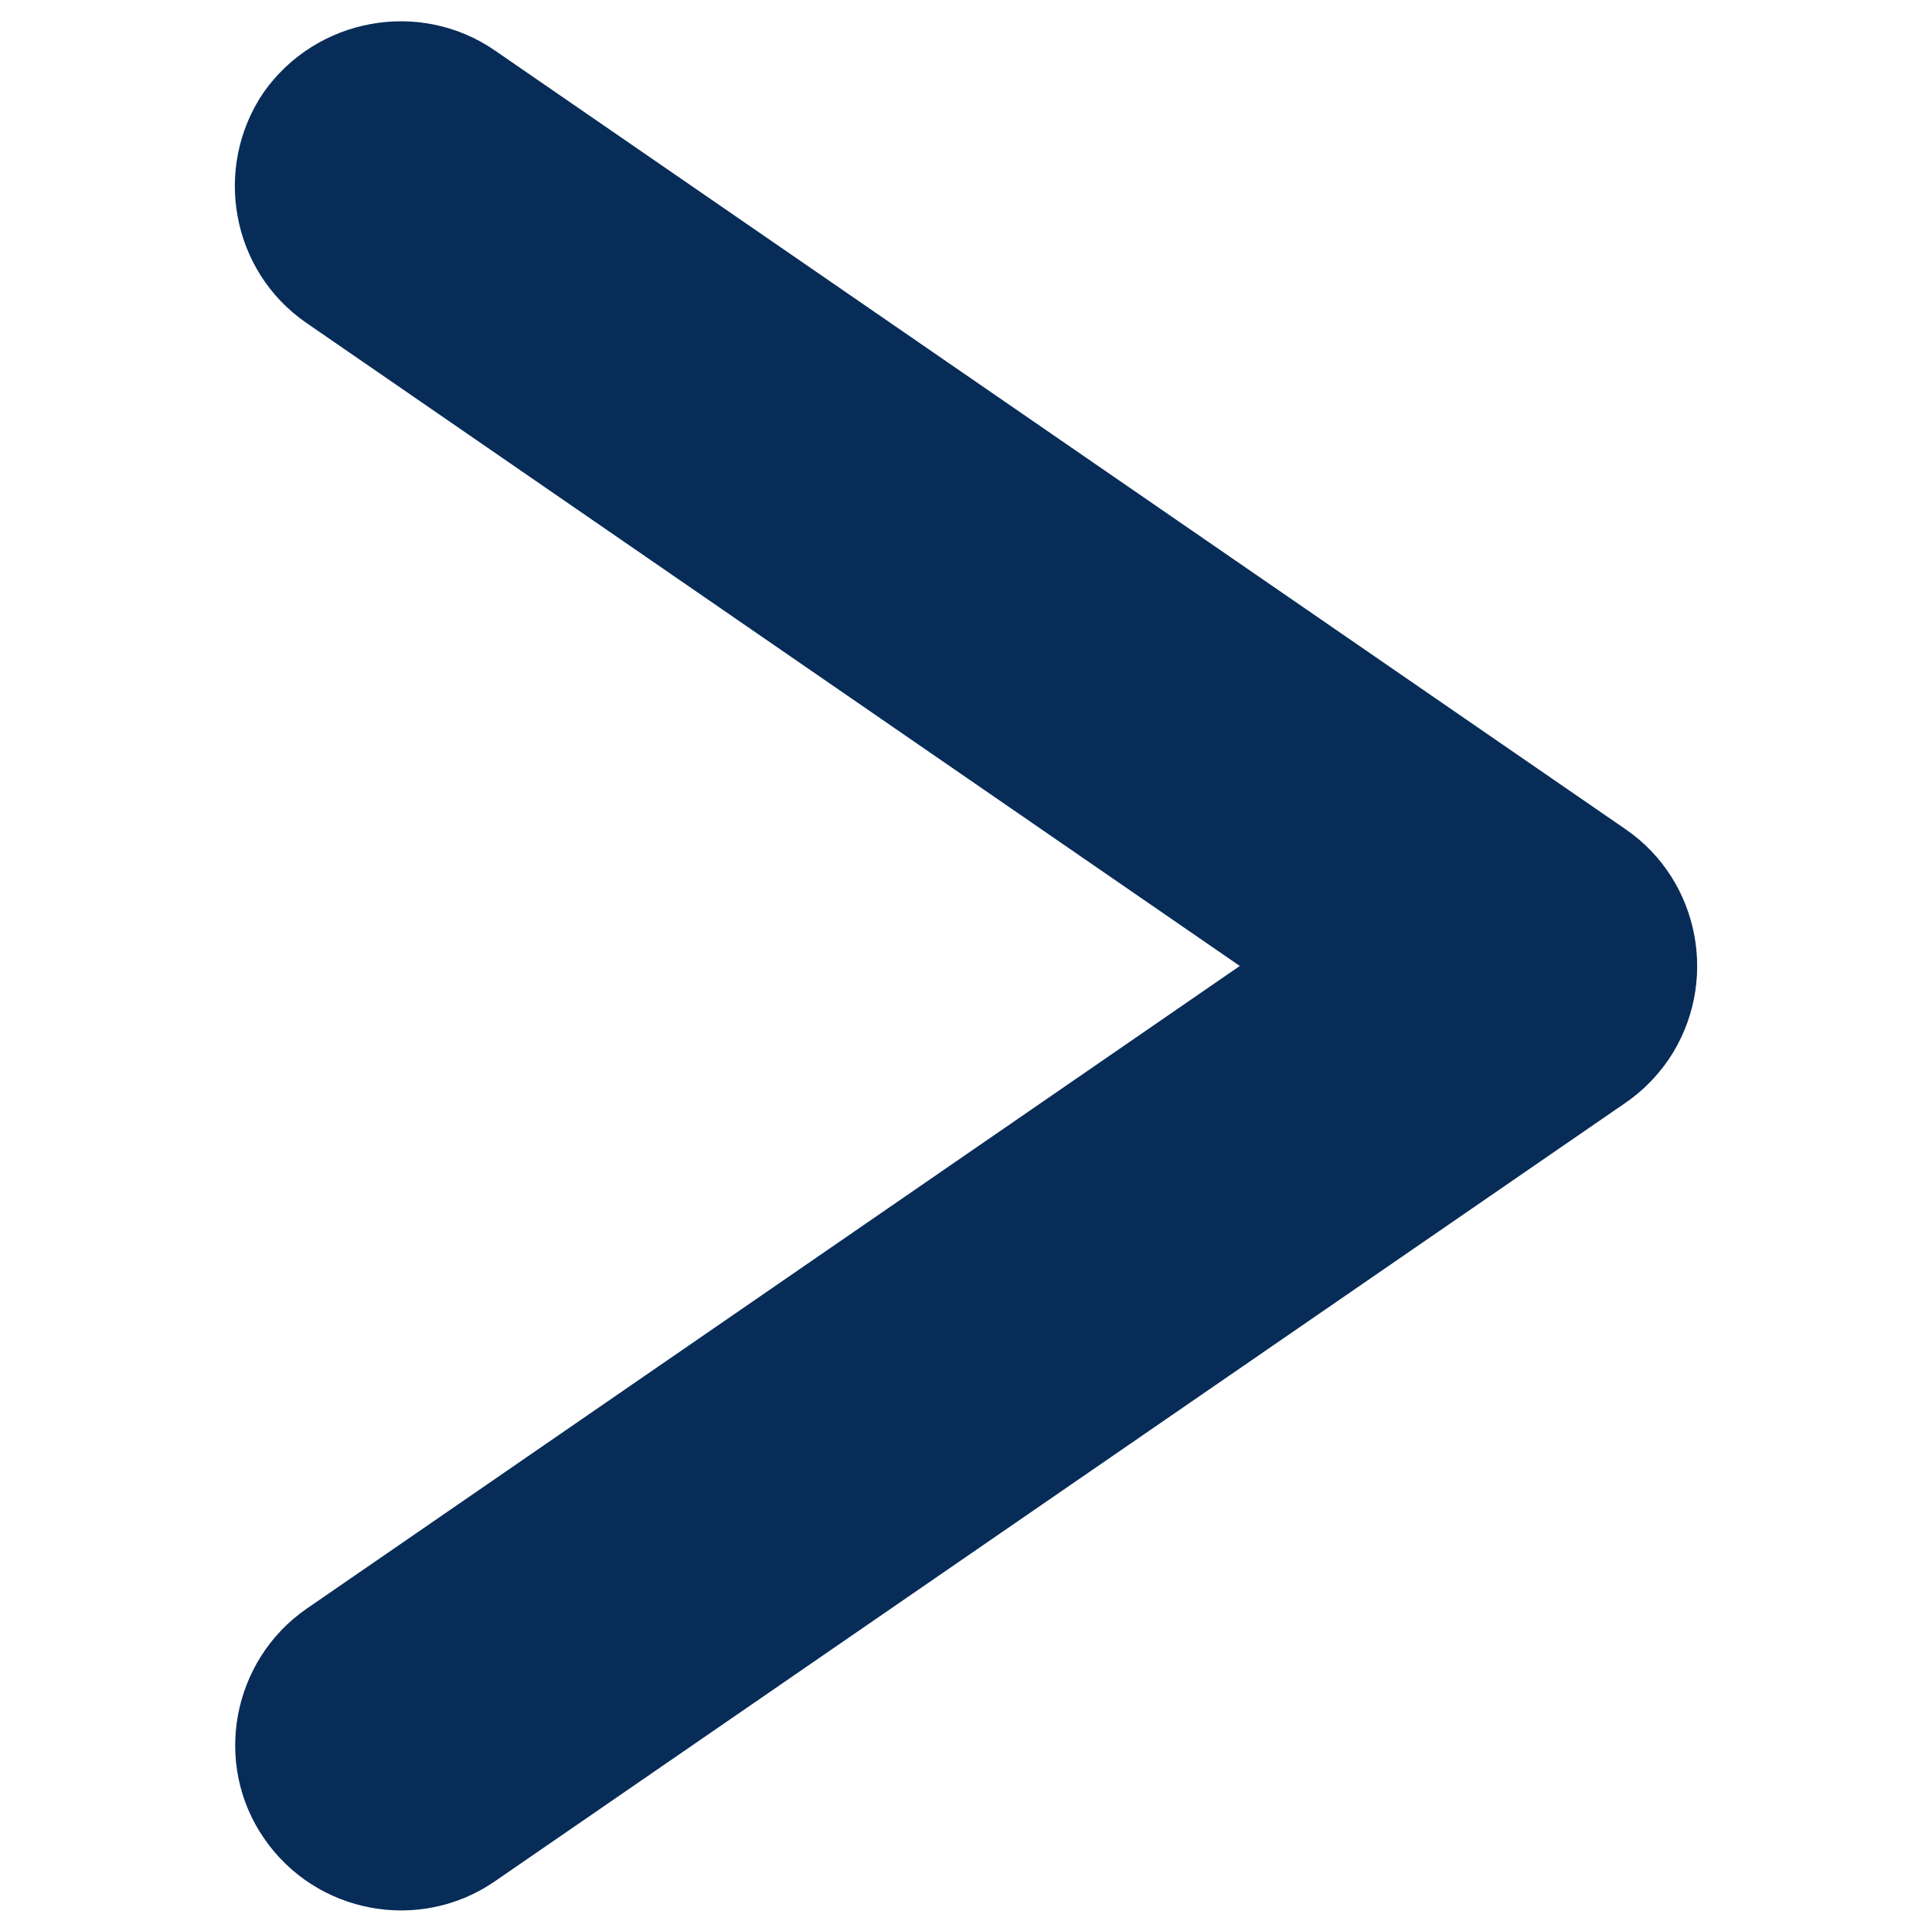 <?xml version="1.0" encoding="utf-8"?>
<!-- Generator: Adobe Illustrator 21.0.0, SVG Export Plug-In . SVG Version: 6.00 Build 0)  -->
<svg version="1.1" id="Layer_1" xmlns="http://www.w3.org/2000/svg" xmlns:xlink="http://www.w3.org/1999/xlink" x="0px" y="0px"
	 viewBox="0 0 280 279.9" style="enable-background:new 0 0 280 279.9;" xml:space="preserve">
<style type="text/css">
	.st0{display:none;}
	.st1{display:inline;fill:#072C58;}
	.st2{display:inline;}
	.st3{fill:#072C58;}
	.st4{fill:#FFFFFF;}
</style>
<g id="Guides" class="st0">
</g>
<g id="Layer_10" class="st0">
	<rect x="-150" y="-113" class="st1" width="512" height="512"/>
</g>
<g id="Hamburger" class="st0">
	<path class="st1" d="M273.5,55h-335c-13.2,0-24-10.8-24-24l0,0c0-13.2,10.8-24,24-24h335c13.2,0,24,10.8,24,24l0,0
		C297.5,44.2,286.7,55,273.5,55z M273.5,167h-335c-13.2,0-24-10.8-24-24l0,0c0-13.2,10.8-24,24-24h335c13.2,0,24,10.8,24,24l0,0
		C297.5,156.2,286.7,167,273.5,167z M273.5,279h-335c-13.2,0-24-10.8-24-24l0,0c0-13.2,10.8-24,24-24h335c13.2,0,24,10.8,24,24l0,0
		C297.5,268.2,286.7,279,273.5,279z"/>
</g>
<g id="Arrow_Right" class="st0">
	<g class="st2">
		<path class="st3" d="M235.6,46.8L71.7,159.7c-10.9,7.5-25.9,4.7-33.4-6.2l0,0c-7.5-10.9-4.7-25.9,6.2-33.4L208.4,7.2
			c10.9-7.5,25.9-4.7,33.4,6.2l0,0C249.2,24.3,246.4,39.3,235.6,46.8z"/>
		<g>
			<path class="st3" d="M208.3,272.7L44.4,159.8c-10.9-7.5-13.6-22.5-6.2-33.4l0,0c7.5-10.9,22.5-13.6,33.4-6.2l163.9,112.9
				c10.9,7.5,13.6,22.5,6.2,33.4l0,0C234.2,277.4,219.2,280.2,208.3,272.7z"/>
		</g>
	</g>
</g>
<g id="Arrow_Right_White" class="st0">
	<g class="st2">
		<path class="st4" d="M201.6,49.8L37.7,162.7c-10.9,7.5-25.9,4.7-33.4-6.2l0,0c-7.5-10.9-4.7-25.9,6.2-33.4L174.4,10.2
			c10.9-7.5,25.9-4.7,33.4,6.2l0,0C215.2,27.3,212.4,42.3,201.6,49.8z"/>
		<g>
			<path class="st4" d="M174.3,275.7L10.4,162.8c-10.9-7.5-13.6-22.5-6.2-33.4l0,0c7.5-10.9,22.5-13.6,33.4-6.2l163.9,112.9
				c10.9,7.5,13.6,22.5,6.2,33.4l0,0C200.2,280.4,185.2,283.2,174.3,275.7z"/>
		</g>
	</g>
</g>
<g id="Arrow_Left" class="st0">
	<g class="st2">
		<path class="st3" d="M37.7,10.3l163.9,112.9c10.9,7.5,13.6,22.5,6.2,33.4l0,0c-7.5,10.9-22.5,13.6-33.4,6.2l-164-113
			C-0.5,42.3-3.2,27.3,4.2,16.4l0,0C11.8,5.6,26.8,2.8,37.7,10.3z"/>
		<g>
			<path class="st3" d="M10.4,236.2l163.9-112.9c10.9-7.5,25.9-4.7,33.4,6.2l0,0c7.5,10.9,4.7,25.9-6.2,33.4L37.7,275.7
				c-10.9,7.5-25.9,4.7-33.4-6.2l0,0C-3.2,258.7-0.4,243.7,10.4,236.2z"/>
		</g>
	</g>
</g>
<g id="Arrow_Left_White" class="st0">
	<g class="st2">
		<path class="st4" d="M37.7,10.3l163.9,112.9c10.9,7.5,13.6,22.5,6.2,33.4l0,0c-7.5,10.9-22.5,13.6-33.4,6.2l-164-113
			C-0.5,42.3-3.2,27.3,4.2,16.4l0,0C11.8,5.6,26.8,2.8,37.7,10.3z"/>
		<g>
			<path class="st4" d="M10.4,236.2l163.9-112.9c10.9-7.5,25.9-4.7,33.4,6.2l0,0c7.5,10.9,4.7,25.9-6.2,33.4L37.7,275.7
				c-10.9,7.5-25.9,4.7-33.4-6.2l0,0C-3.2,258.7-0.4,243.7,10.4,236.2z"/>
		</g>
	</g>
</g>
<g id="Description_x2F_Info" class="st0">
	<g class="st2">
		<path class="st4" d="M82,247V96h48v151c0,13.2-10.8,24-24,24l0,0C92.8,271,82,260.2,82,247z"/>
		<circle class="st4" cx="106" cy="42" r="27"/>
	</g>
</g>
<g id="Zoom" class="st0">
	<g class="st2">
		<path class="st4" d="M201.5,272.4l-68.1-68.1l-14-14L155,158l15.3,15.3l65.1,65.1c9.3,9.3,9.3,24.6,0,33.9l0,0
			C226.1,281.7,210.8,281.7,201.5,272.4z"/>
		<path class="st4" d="M200.8,117.9c0,61.3-49.7,111-111,111s-111-49.7-111-111s49.7-111,111-111S200.8,56.6,200.8,117.9z
			 M89.8,51.7c-36.6,0-66.2,29.6-66.2,66.2s29.6,66.2,66.2,66.2s66.2-29.6,66.2-66.2S126.3,51.7,89.8,51.7z"/>
	</g>
</g>
<g id="Exit_Resume" class="st0">
	<g class="st2">
		<path class="st4" d="M-12.6,314.2V192.3l30-0.3v122.2c0,10-5,22-14,22h-1C-7.6,336.2-12.6,325.2-12.6,314.2z"/>
		<path class="st4" d="M274.4-111.8H-0.2c-6.7,0-12.1,5.4-12.1,12.1v147h29.6l0.6-110.9h224.4v18.7L164.2,9.4V390c0,0-1,6.1,3,7.5
			c4.2,1.5,9.6-2.5,9.6-2.5l103.7-84.1c0,0,3-2.1,4.7-5.1s1.3-6,1.3-6V-99.7C286.6-106.4,281.1-111.8,274.4-111.8z M202,219.1
			c-7.5,0-15.8-10-15.5-28.4c0.8-15.7,8.3-27.6,15.5-27.6c8.8,0,15.8,12.5,15.8,28S210.8,219.1,202,219.1z M127.9,111.5
			c4.8,4.8,3.8,12.6-1,17.4l-39,50c-4.5,3.2-13.5,2.2-17.4-2c-4.8-4.8-3.1-10.8-3-17.4l0.2-16H-47.4c-22.1,0.6-27.1-16.6-27.1-23.4
			c0-6.8,5-24,27.2-24.2H67.5l0.1-16c-0.1-4.8-1.8-12.6,3-17.4c4.8-4.8,11.9-4.4,18.4,0L127.9,111.5z"/>
	</g>
</g>
<g id="Arrow_Left_White_1_">
	<g>
		<path class="st3" d="M71.7,7.3l163.9,112.9c10.9,7.5,13.6,22.5,6.2,33.4l0,0c-7.5,10.9-22.5,13.6-33.4,6.2l-164-113
			c-10.9-7.5-13.6-22.5-6.2-33.4l0,0C45.8,2.6,60.8-0.2,71.7,7.3z"/>
		<g>
			<path class="st3" d="M44.4,233.2l163.9-112.9c10.9-7.5,25.9-4.7,33.4,6.2l0,0c7.5,10.9,4.7,25.9-6.2,33.4L71.7,272.7
				c-10.9,7.5-25.9,4.7-33.4-6.2l0,0C30.8,255.7,33.6,240.7,44.4,233.2z"/>
		</g>
	</g>
</g>
</svg>
